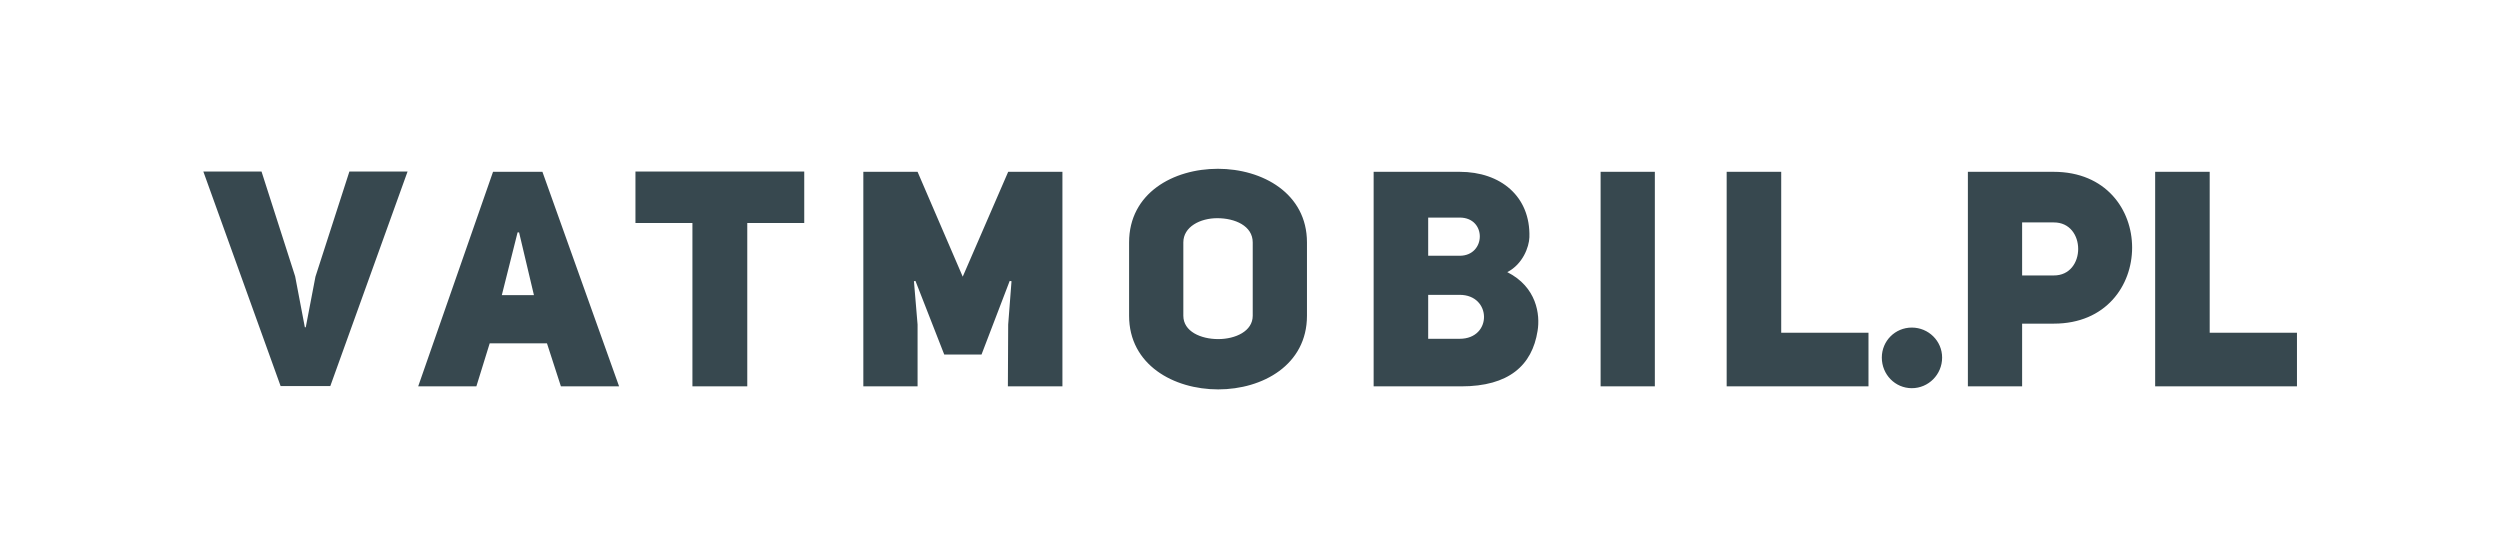 <?xml version="1.0" encoding="UTF-8" standalone="no"?>
<svg width="330px" height="73px" viewBox="0 0 330 73" version="1.1" xmlns="http://www.w3.org/2000/svg" xmlns:xlink="http://www.w3.org/1999/xlink">
    <!-- Generator: Sketch 43.1 (39012) - http://www.bohemiancoding.com/sketch -->
    <title>Group 3</title>
    <desc>Created with Sketch.</desc>
    <defs></defs>
    <g id="Page-1" stroke="none" stroke-width="1" fill="none" fill-rule="evenodd">
        <g id="Group-3">
            <rect id="Rectangle-Copy" fill="#FFFFFF" x="0" y="0" width="330" height="73"></rect>
            <path d="M41.64,36.52 L40.36,43.2 L40.24,43.2 L38.96,36.48 L34.52,22.64 L26.84,22.64 L37.04,50.96 L43.6,50.96 L53.8,22.64 L46.12,22.64 L41.64,36.52 Z M71.6,22.68 L81.72,51 L74.04,51 L72.2,45.32 L64.64,45.32 L62.88,51 L55.2,51 L65.08,22.68 L71.6,22.68 Z M66.24,38.96 L70.48,38.96 L68.52,30.68 L68.32,30.68 L66.24,38.96 Z M106.16,29.44 L106.16,22.64 L83.88,22.64 L83.88,29.44 L91.4,29.44 L91.4,51 L98.64,51 L98.64,29.44 L106.16,29.44 Z M113.96,51 L121.12,51 L121.12,42.84 L120.64,37.12 L120.84,37.08 L124.64,46.8 L129.56,46.8 L133.28,37.08 L133.52,37.12 L133.08,42.84 L133.04,51 L140.24,51 L140.24,22.68 L133.08,22.68 L127.08,36.52 L121.12,22.68 L113.96,22.68 L113.96,51 Z M149.04,41.68 L149.04,32 C149.04,25.48 154.88,22.28 160.76,22.28 C166.64,22.28 172.52,25.52 172.52,32 L172.52,41.68 C172.52,48.16 166.68,51.4 160.8,51.4 C154.92,51.4 149.04,48.16 149.04,41.68 Z M156.2,32 L156.2,41.68 C156.2,43.76 158.52,44.76 160.8,44.76 C163.08,44.76 165.36,43.72 165.36,41.68 L165.36,32 C165.36,29.8 163,28.8 160.68,28.8 C158.44,28.8 156.2,29.92 156.2,32 Z M201.88,31.32 C201.84,32.6 201,34.88 198.96,35.92 C202.84,37.88 203.32,41.52 202.96,43.68 C202.24,48.24 199.16,51 192.88,51 L181.32,51 L181.32,22.68 L192.68,22.68 C198.08,22.68 202.04,25.92 201.88,31.32 Z M188.52,33.76 L192.68,33.76 C196.16,33.76 196.28,28.72 192.68,28.72 L188.52,28.72 L188.52,33.76 Z M188.52,44.72 L192.68,44.72 C197,44.72 196.92,38.92 192.68,38.92 L188.52,38.92 L188.52,44.72 Z M218.44,22.68 L211.28,22.68 L211.28,51 L218.44,51 L218.44,22.68 Z M227.92,51 L246.64,51 L246.64,43.92 L235.12,43.92 L235.12,22.68 L227.92,22.68 L227.92,51 Z M248.4,47.2 C248.4,49.44 250.16,51.24 252.36,51.24 C254.56,51.24 256.36,49.44 256.36,47.2 C256.36,45 254.56,43.24 252.36,43.24 C250.16,43.24 248.4,45 248.4,47.2 Z M259.76,51 L259.76,22.68 L271.08,22.68 C278,22.68 281.44,27.68 281.44,32.68 C281.44,37.72 277.96,42.72 271.12,42.72 L266.92,42.72 L266.92,51 L259.76,51 Z M266.92,36.36 L271.08,36.36 C275.4,36.4 275.4,29.32 271.08,29.36 L266.92,29.36 L266.92,36.36 Z M284.48,51 L303.2,51 L303.2,43.92 L291.68,43.92 L291.68,22.68 L284.48,22.68 L284.48,51 Z" id="VATMOBIL.pl-Copy" fill="#37484F"></path>
        </g>
    </g>
</svg>